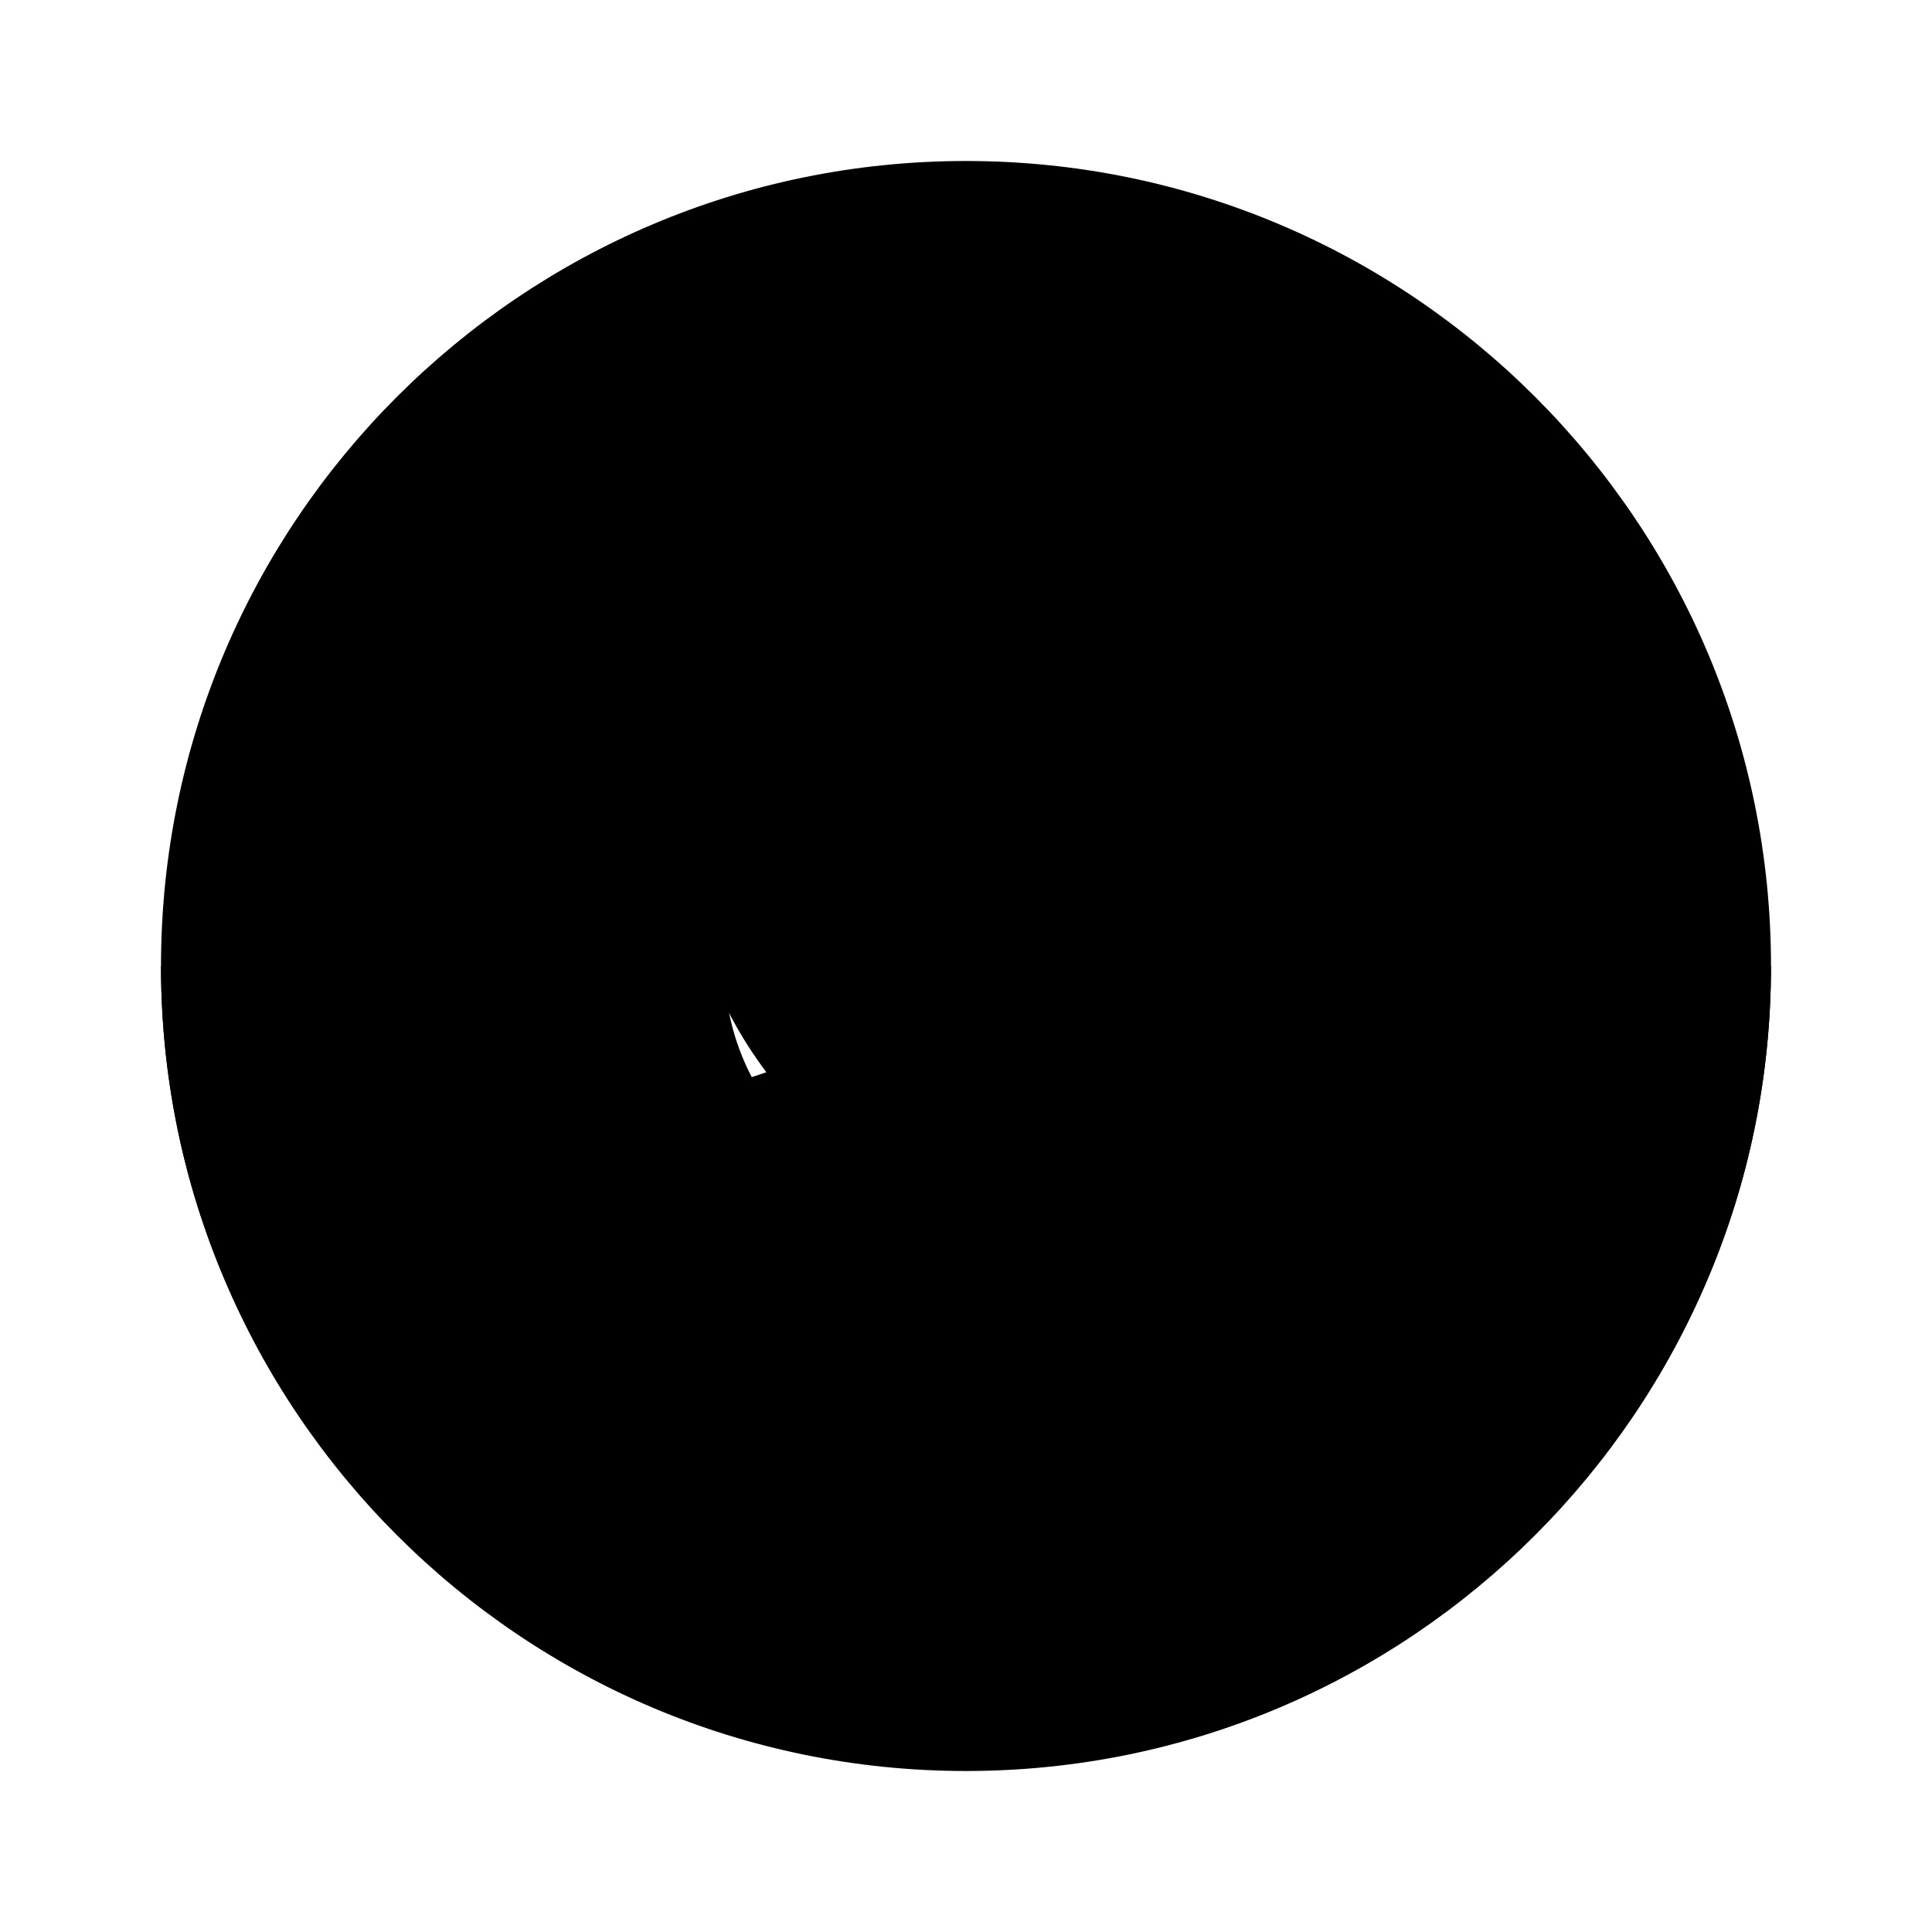 <svg xmlns="http://www.w3.org/2000/svg" viewBox="0 0 24 24" class="icon icon-nuclear-symbol">
    <path d="M12 2C6.48 2 2 6.48 2 12s4.48 10 10 10 10-4.48 10-10S17.52 2 12 2zm0 13c-1.65 0-3-1.35-3-3s1.35-3 3-3 3 1.35 3 3-1.35 3-3 3z"/>
    <path d="M4 12H2c0 1.33.26 2.61.74 3.77.1.24.26.47.41.69L12 22l8.85-5.54c.15-.22.31-.45.41-.69.48-1.16.74-2.44.74-3.77h-2c0 1.1-.37 2.1-1 2.83l-1.52-1.51c.63-.84 1.02-1.87 1.02-3.1 0-2.76-2.24-5-5-5s-5 2.24-5 5c0 1.24.39 2.26 1.02 3.1L5 14.83c-.63-.72-1-1.72-1-2.83z"/>
</svg>